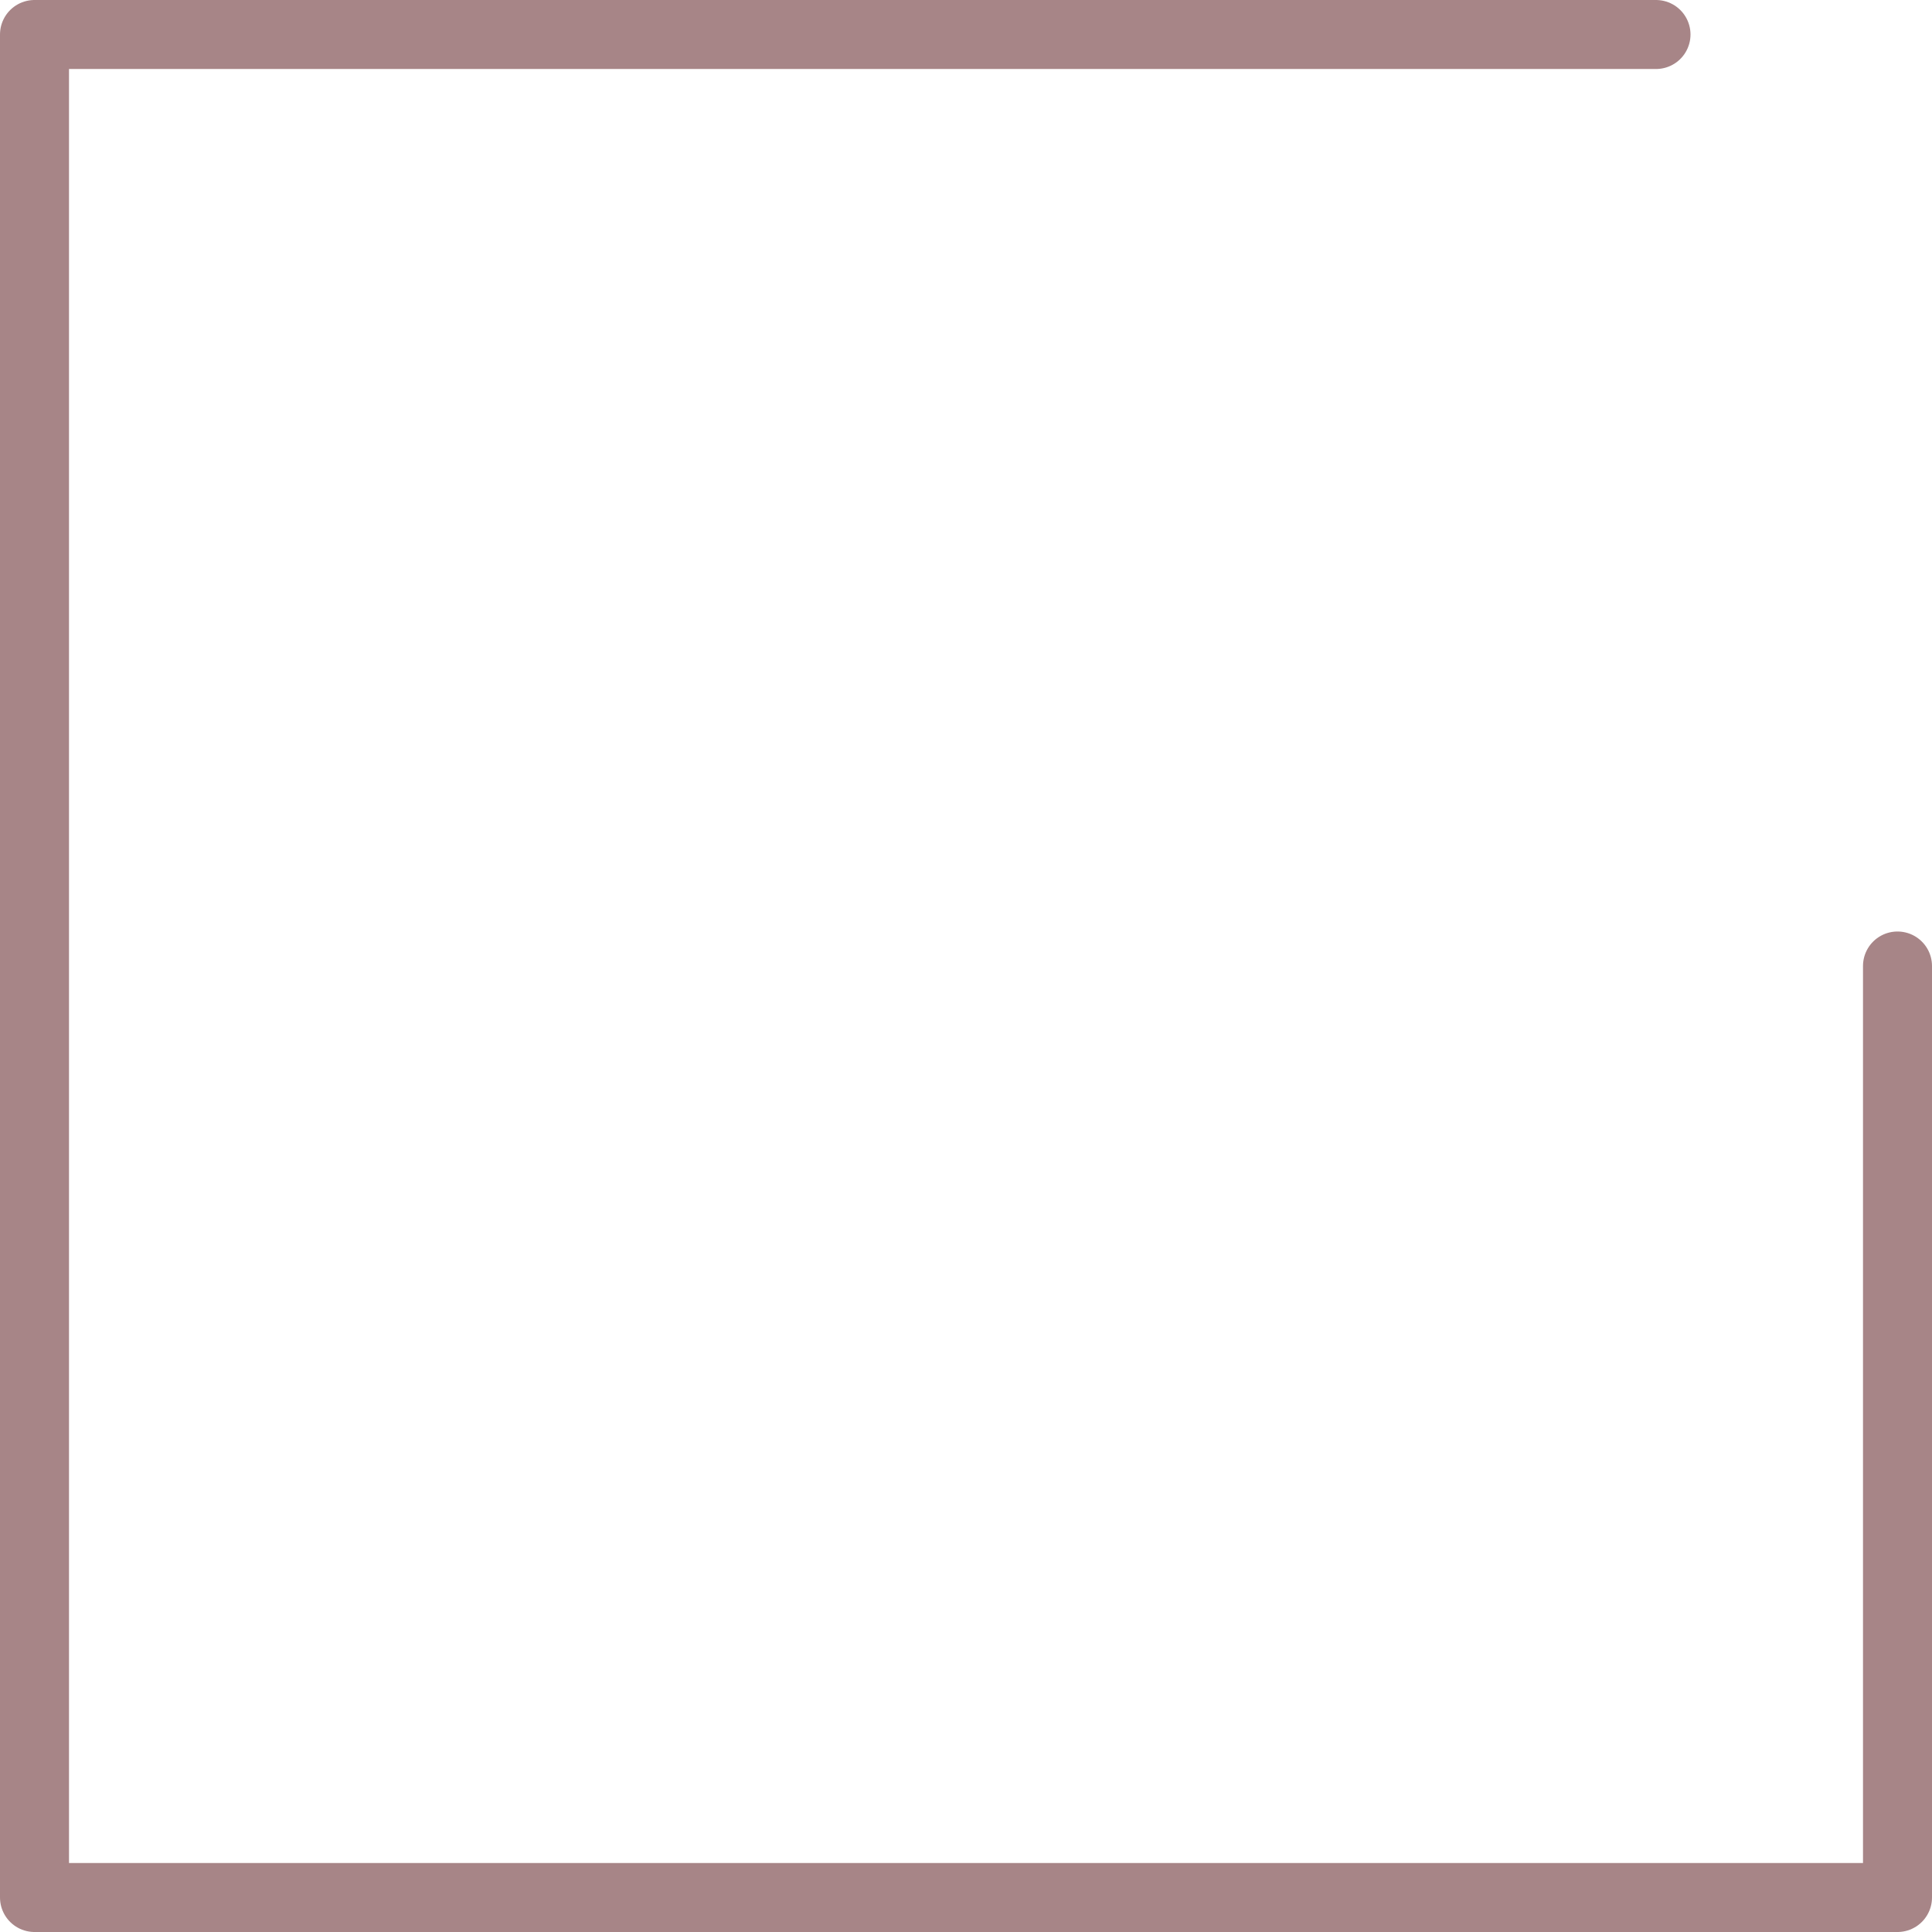 <svg width="28" height="28" viewBox="0 0 28 28" fill="none" xmlns="http://www.w3.org/2000/svg">
<path d="M24 0.5H0.5V27.5H27.5V14" stroke="#A78587" stroke-linecap="round" stroke-linejoin="round"/>
</svg>
